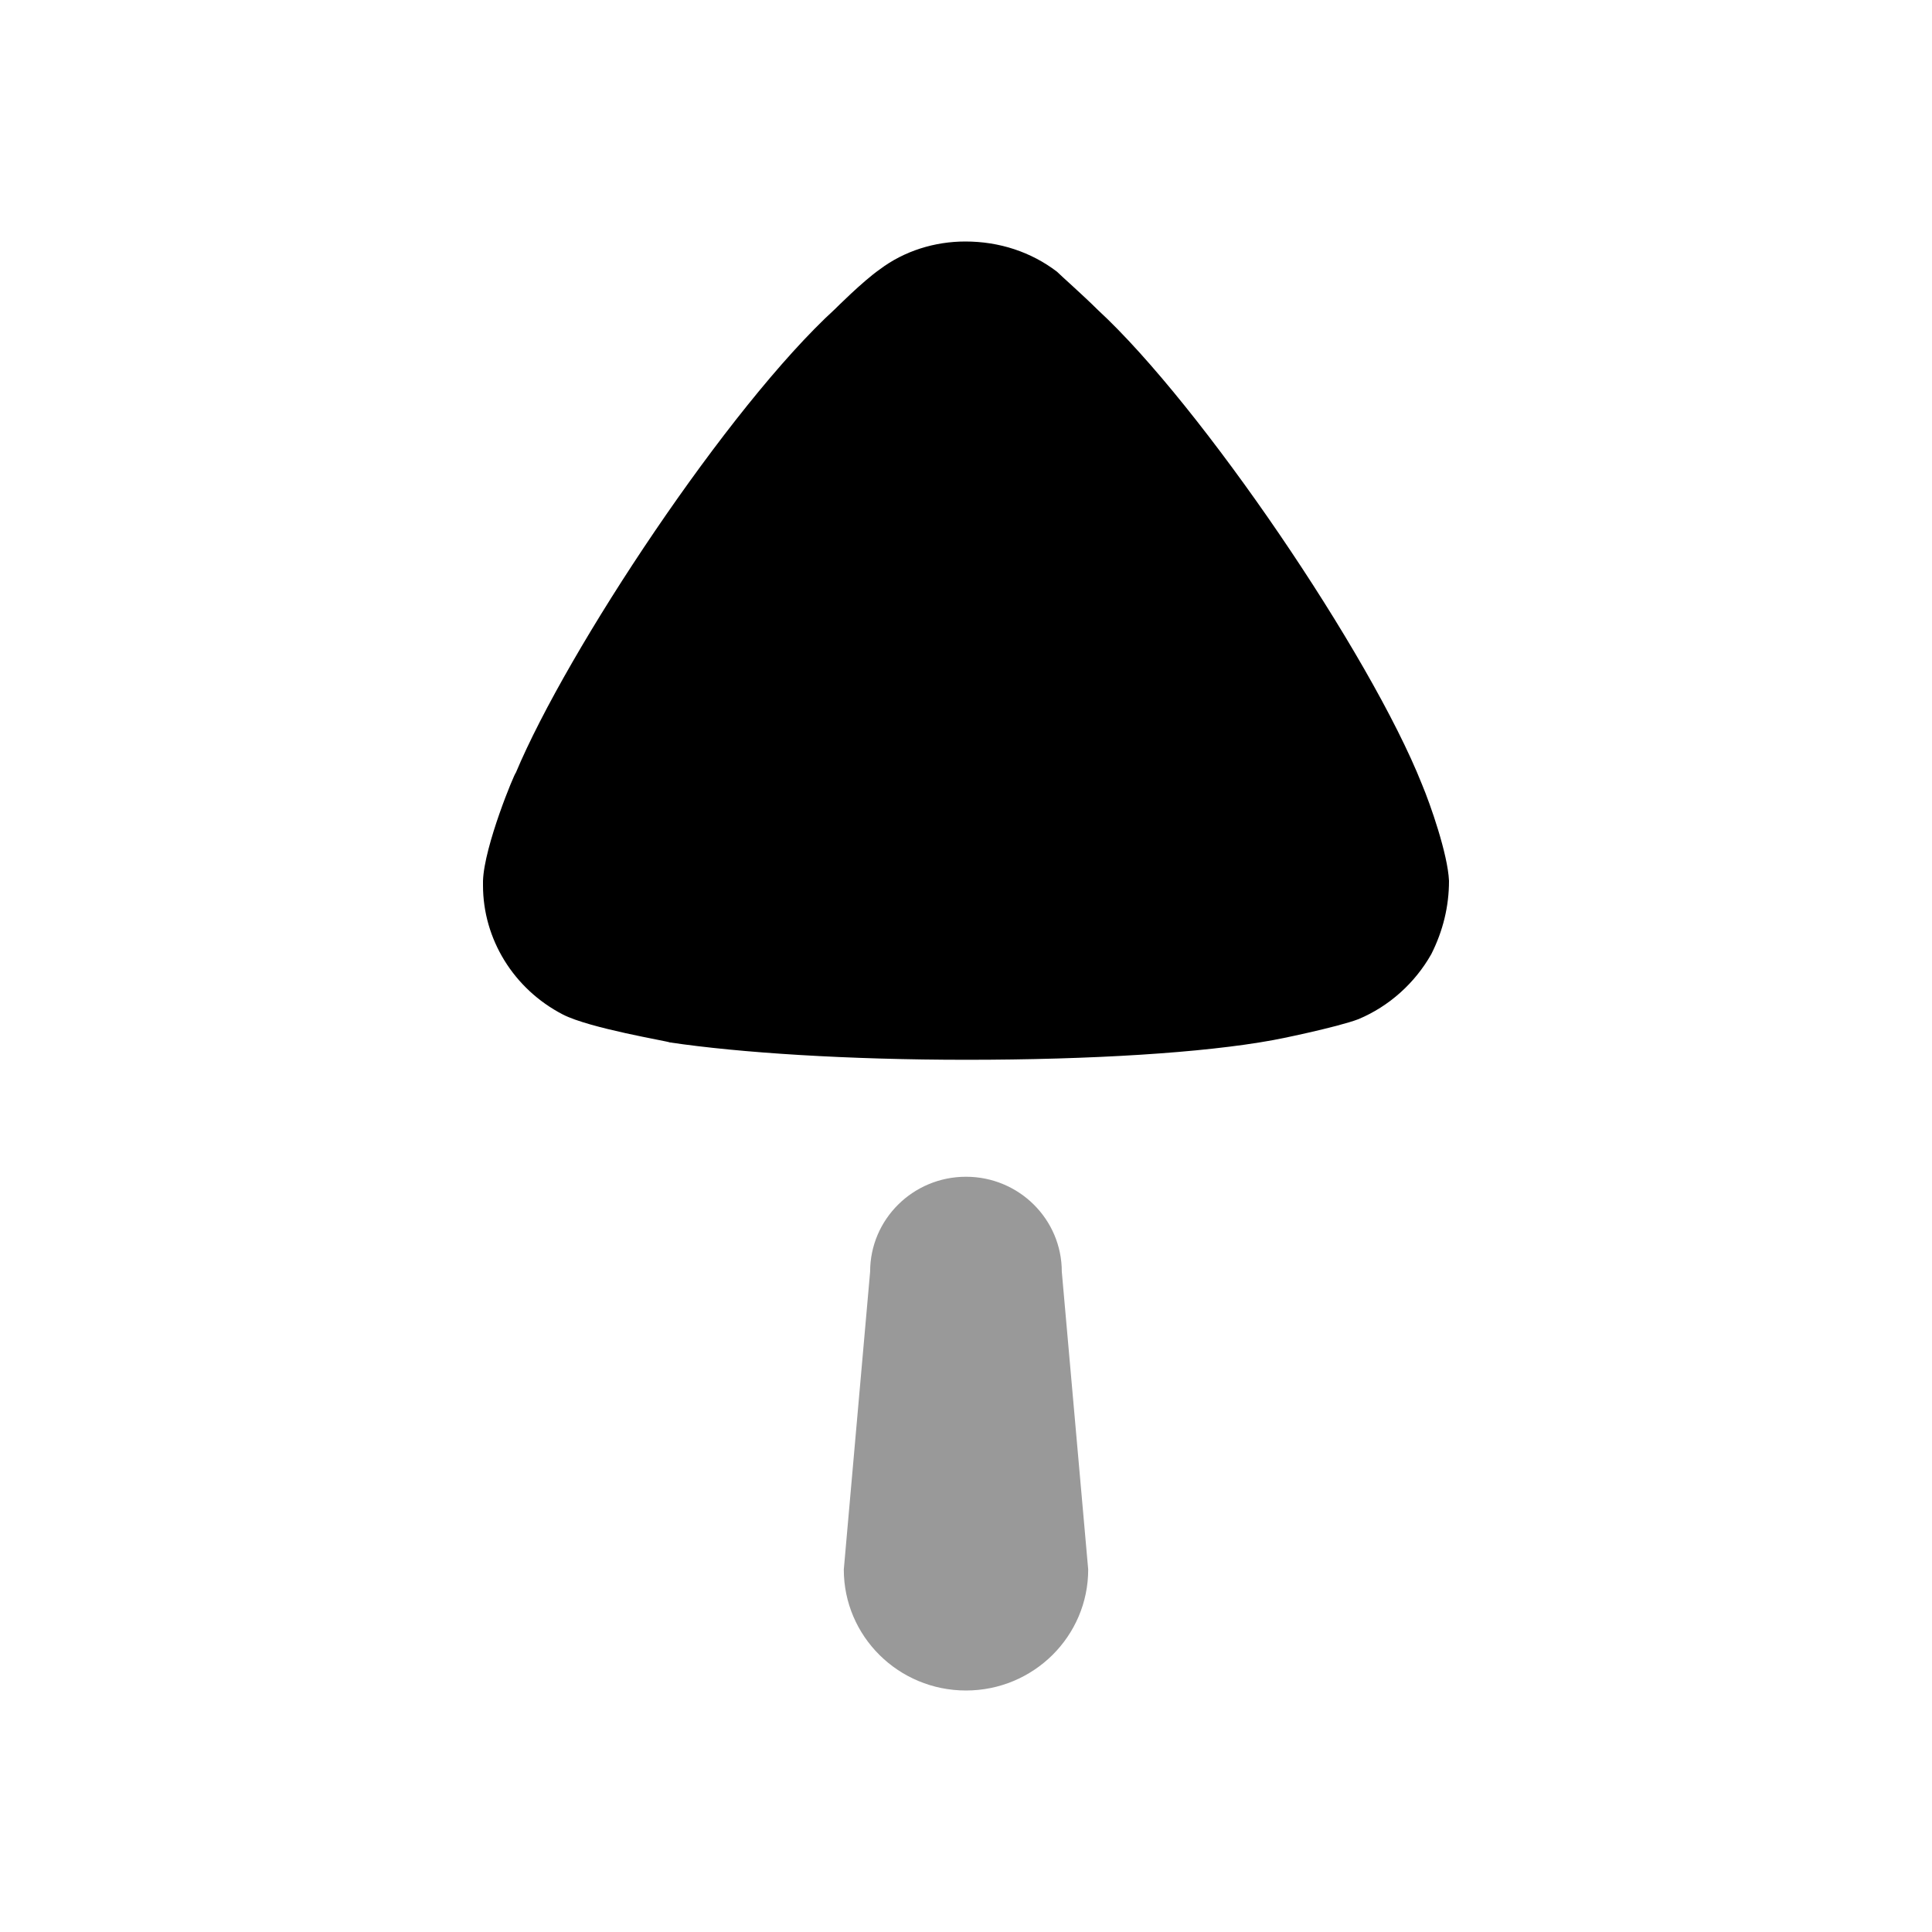 <svg width="24" height="24" viewBox="0 0 24 24" fill="none" xmlns="http://www.w3.org/2000/svg">
<path opacity="0.4" d="M13.19 15.797L13.518 19.497C13.518 20.327 12.838 21 12 21C11.161 21 10.482 20.327 10.482 19.497L10.809 15.797C10.809 15.146 11.342 14.618 12 14.618C12.658 14.618 13.19 15.146 13.19 15.797" fill="currentColor"/>
<path d="M13.13 3.375C13.188 3.433 13.435 3.649 13.64 3.852C14.923 5.036 17.022 8.126 17.664 9.743C17.767 9.988 17.985 10.609 18 10.942C18 11.259 17.926 11.562 17.781 11.851C17.577 12.213 17.255 12.501 16.876 12.66C16.614 12.761 15.827 12.921 15.812 12.921C14.952 13.079 13.553 13.165 12.007 13.165C10.535 13.165 9.193 13.079 8.319 12.949C8.303 12.935 7.326 12.775 6.991 12.602C6.379 12.285 6 11.664 6 10.999V10.942C6.014 10.509 6.394 9.599 6.408 9.599C7.05 8.068 9.047 5.051 10.374 3.838C10.374 3.838 10.716 3.495 10.928 3.347C11.234 3.116 11.613 3 11.992 3C12.415 3 12.809 3.13 13.13 3.375" fill="currentColor"/>
</svg>
